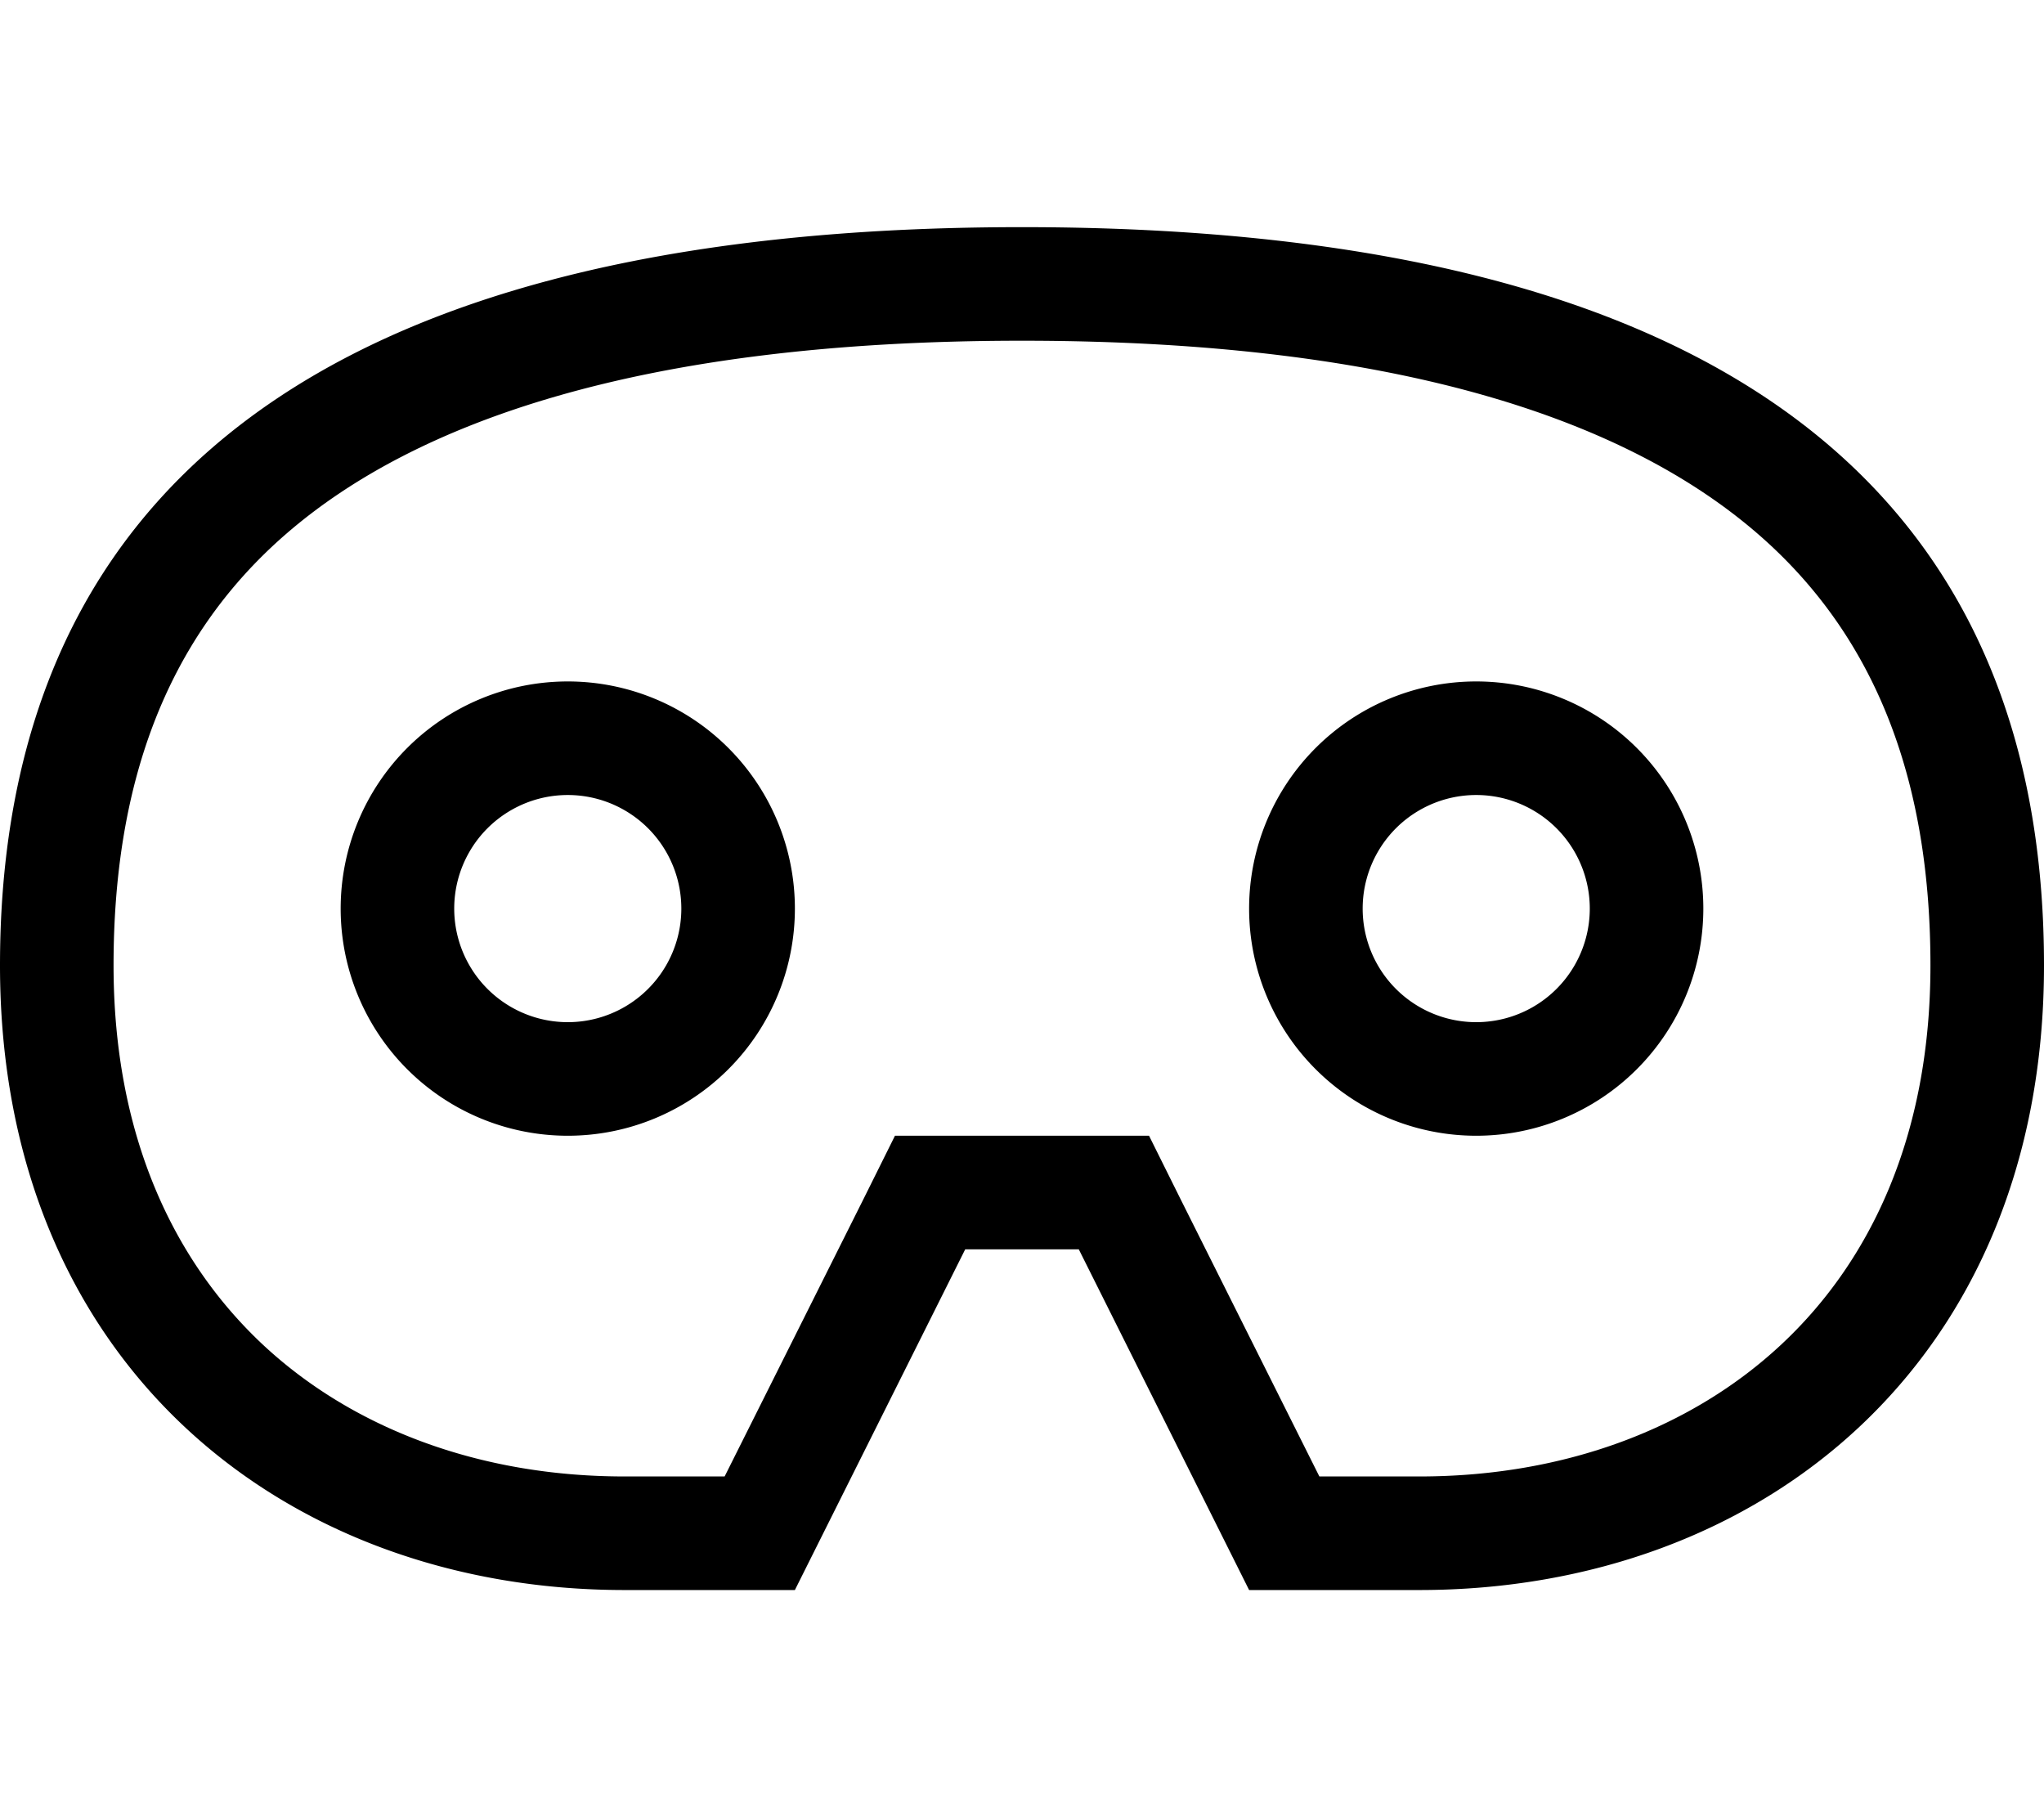 <svg xmlns="http://www.w3.org/2000/svg" viewBox="0 0 576 512"><path d="M252.2 320l19.8 0 32 0 19.8 0 8.8 17.7L371.8 416l28.2 0c41 0 76.8-13.6 102.1-37.3c25-23.4 41.9-58.7 41.9-106.7c0-49.8-14-91.7-48.9-121.8C459.3 119.3 396.2 96 288 96s-171.3 23.3-207.1 54.2C46 180.3 32 222.2 32 272c0 47.9 16.9 83.2 41.9 106.7C99.2 402.4 135 416 176 416l28.2 0 39.2-78.3 8.8-17.7zM224 448l-48 0C80 448 0 384 0 272S64 64 288 64s288 96 288 208s-80 176-176 176l-48 0-48-96-32 0-48 96zM160 288a32 32 0 1 0 0-64 32 32 0 1 0 0 64zm0-96a64 64 0 1 1 0 128 64 64 0 1 1 0-128zm288 64a32 32 0 1 0 -64 0 32 32 0 1 0 64 0zm-96 0a64 64 0 1 1 128 0 64 64 0 1 1 -128 0z"/></svg>